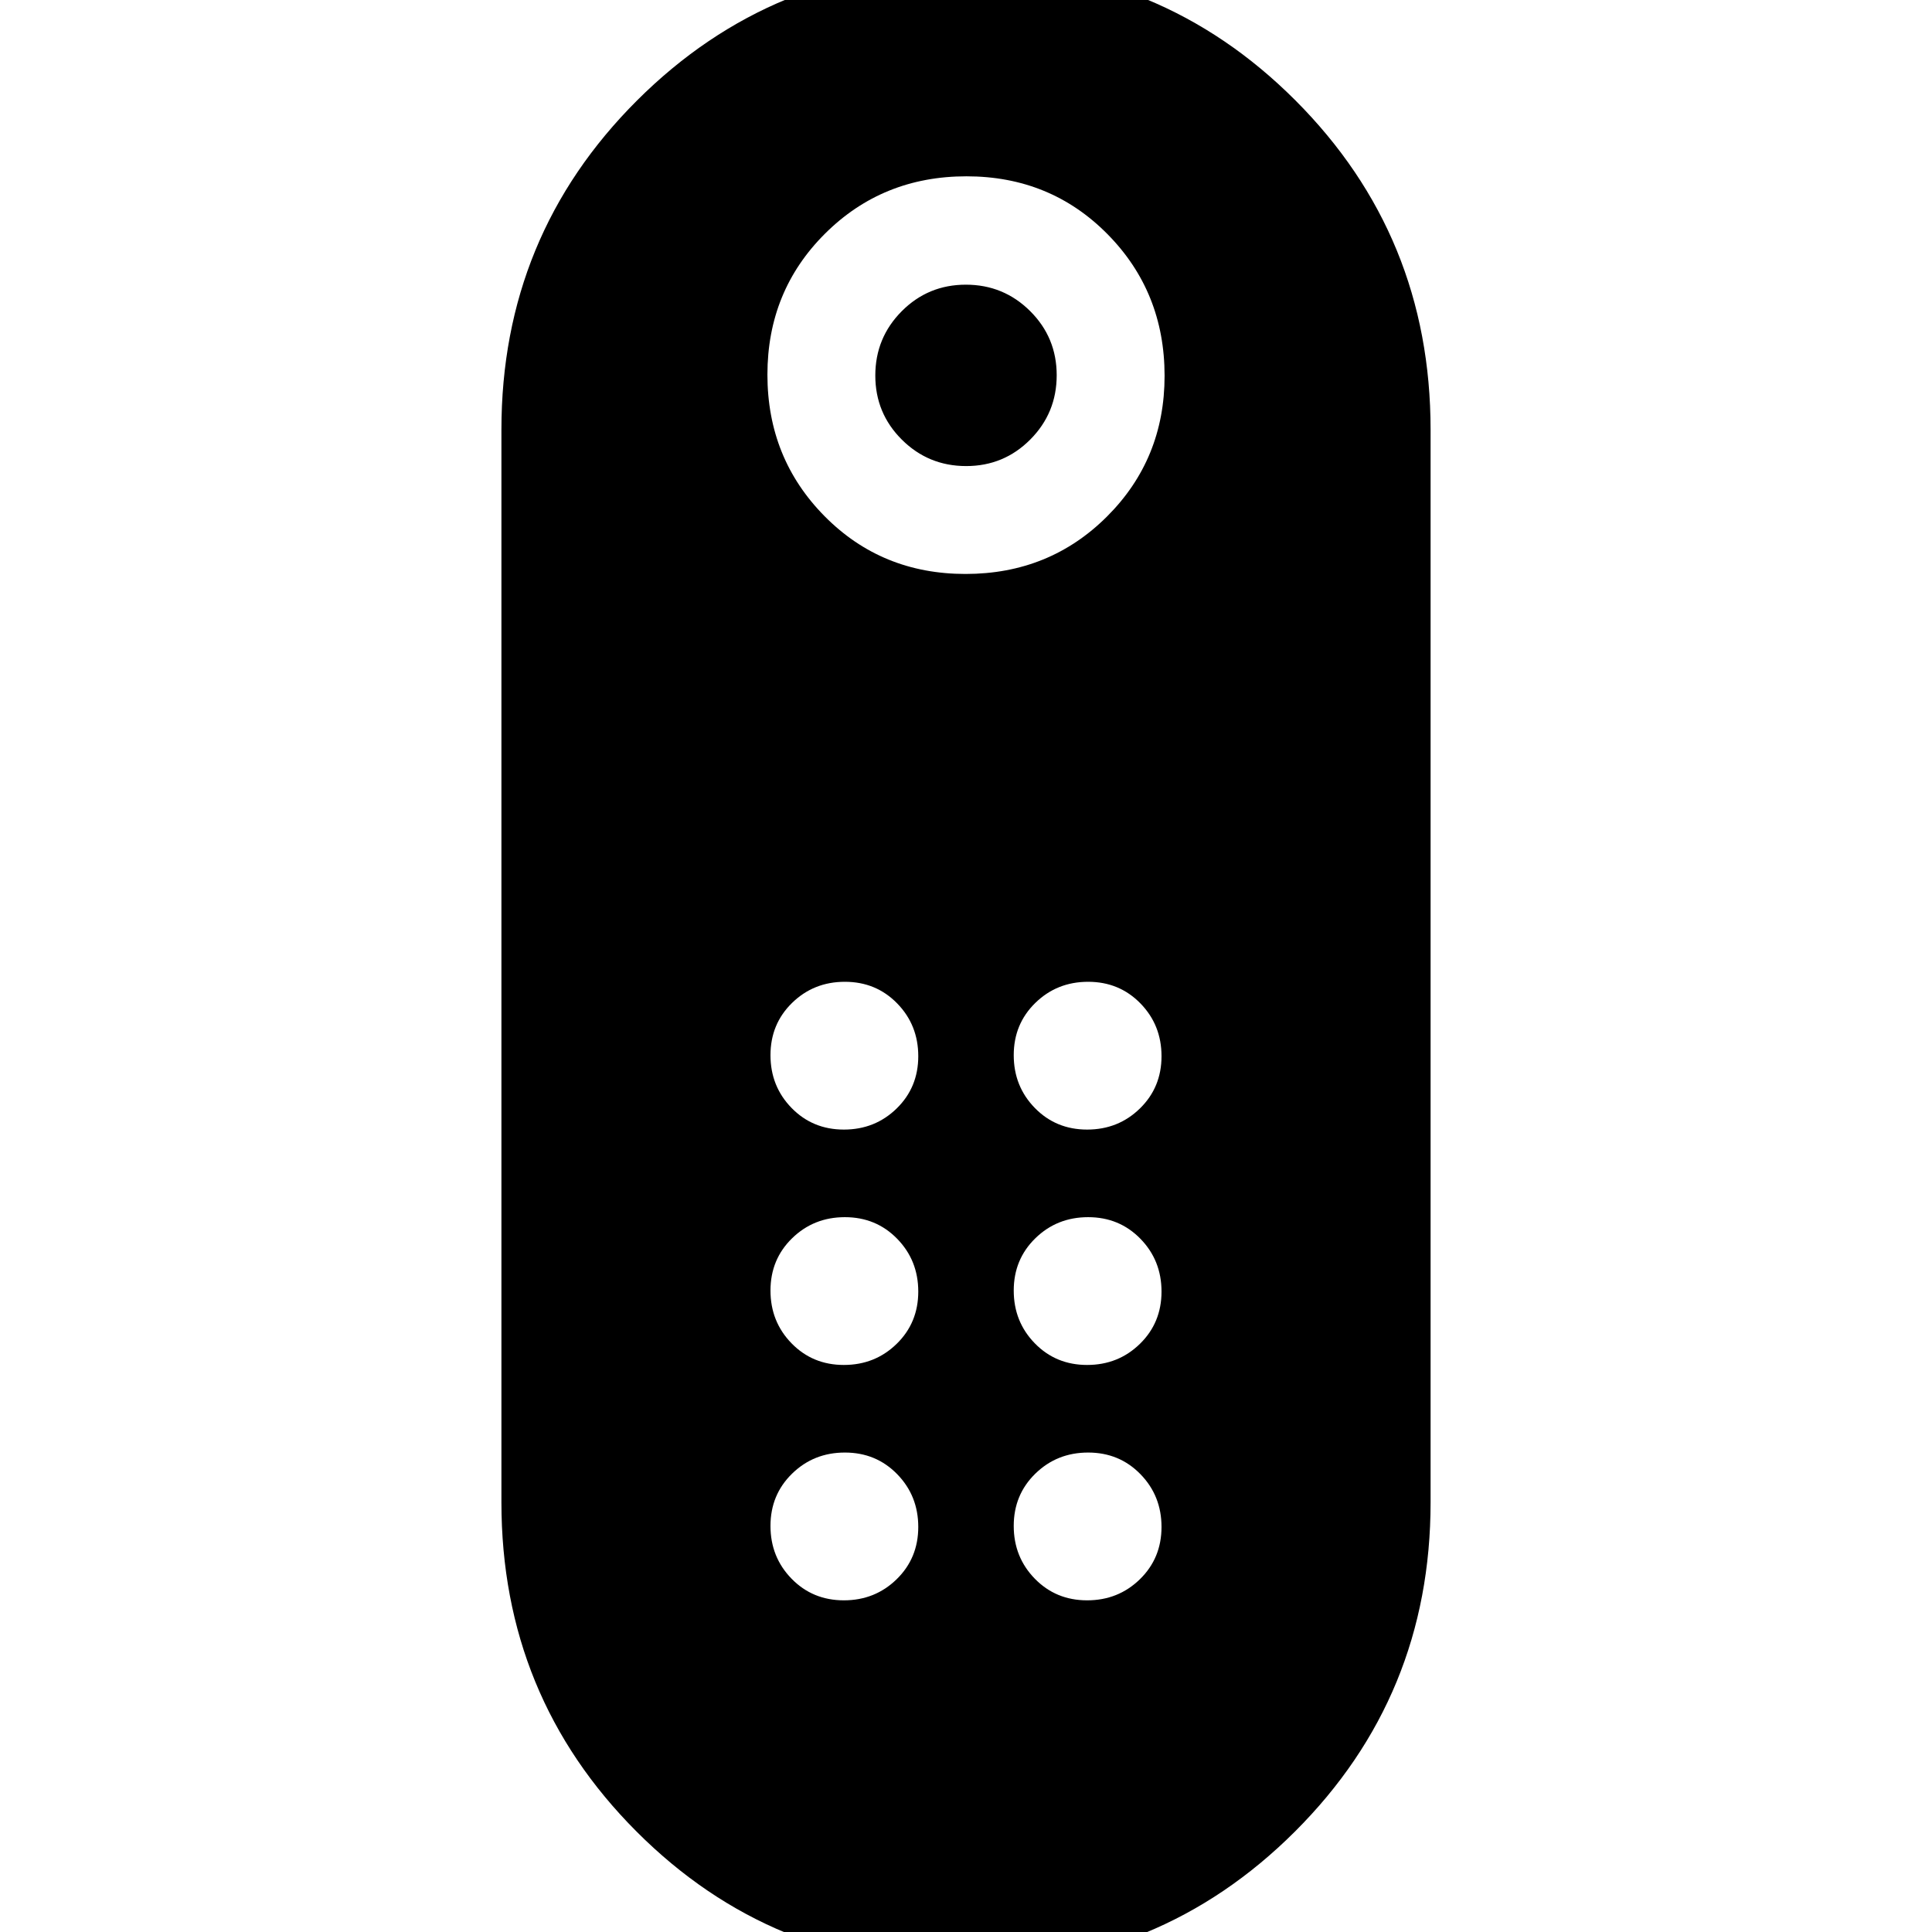<svg xmlns="http://www.w3.org/2000/svg" height="20" viewBox="0 -960 960 960" width="20"><path d="M480.073-728.413q-18.747 0-31.943-13.123-13.195-13.123-13.195-31.869 0-18.747 13.122-31.943 13.123-13.196 31.87-13.196t31.943 13.123q13.195 13.123 13.195 31.87t-13.122 31.942q-13.123 13.196-31.87 13.196Zm-.329 745.74q-96.331 0-163.462-67.249-67.13-67.248-67.13-163.6v-532.956q0-96.352 67.386-163.6 67.386-67.248 163.718-67.248 96.331 0 163.462 67.248 67.13 67.248 67.13 163.6v532.956q0 96.352-67.386 163.6-67.386 67.248-163.718 67.248Zm.031-692.131q41.688 0 70.293-28.55 28.606-28.551 28.606-69.899 0-41.688-28.38-70.413-28.381-28.725-70.069-28.725t-70.293 28.5q-28.606 28.499-28.606 70.068 0 41.568 28.38 70.293 28.381 28.726 70.069 28.726Zm-60.466 393.043q15.495 0 26.234-10.482 10.74-10.483 10.74-25.979 0-15.495-10.483-26.235-10.482-10.739-25.978-10.739-15.496 0-26.235 10.483-10.739 10.482-10.739 25.978 0 15.496 10.482 26.235 10.483 10.739 25.979 10.739Zm0-116.956q15.495 0 26.234-10.483 10.74-10.482 10.74-25.978 0-15.496-10.483-26.235-10.482-10.739-25.978-10.739-15.496 0-26.235 10.482-10.739 10.483-10.739 25.979 0 15.495 10.482 26.234 10.483 10.74 25.979 10.74Zm120.869 0q15.496 0 26.235-10.483 10.739-10.482 10.739-25.978 0-15.496-10.482-26.235-10.483-10.739-25.979-10.739-15.495 0-26.234 10.482-10.74 10.483-10.74 25.979 0 15.495 10.483 26.234 10.482 10.74 25.978 10.74Zm0 116.956q15.496 0 26.235-10.482 10.739-10.483 10.739-25.979 0-15.495-10.482-26.235-10.483-10.739-25.979-10.739-15.495 0-26.234 10.483-10.74 10.482-10.74 25.978 0 15.496 10.483 26.235 10.482 10.739 25.978 10.739ZM419.309-164.804q15.495 0 26.234-10.483 10.74-10.482 10.74-25.978 0-15.496-10.483-26.235-10.482-10.739-25.978-10.739-15.496 0-26.235 10.482-10.739 10.483-10.739 25.979 0 15.495 10.482 26.235 10.483 10.739 25.979 10.739Zm120.869 0q15.496 0 26.235-10.483 10.739-10.482 10.739-25.978 0-15.496-10.482-26.235-10.483-10.739-25.979-10.739-15.495 0-26.234 10.482-10.74 10.483-10.74 25.979 0 15.495 10.483 26.235 10.482 10.739 25.978 10.739Z"/></svg>